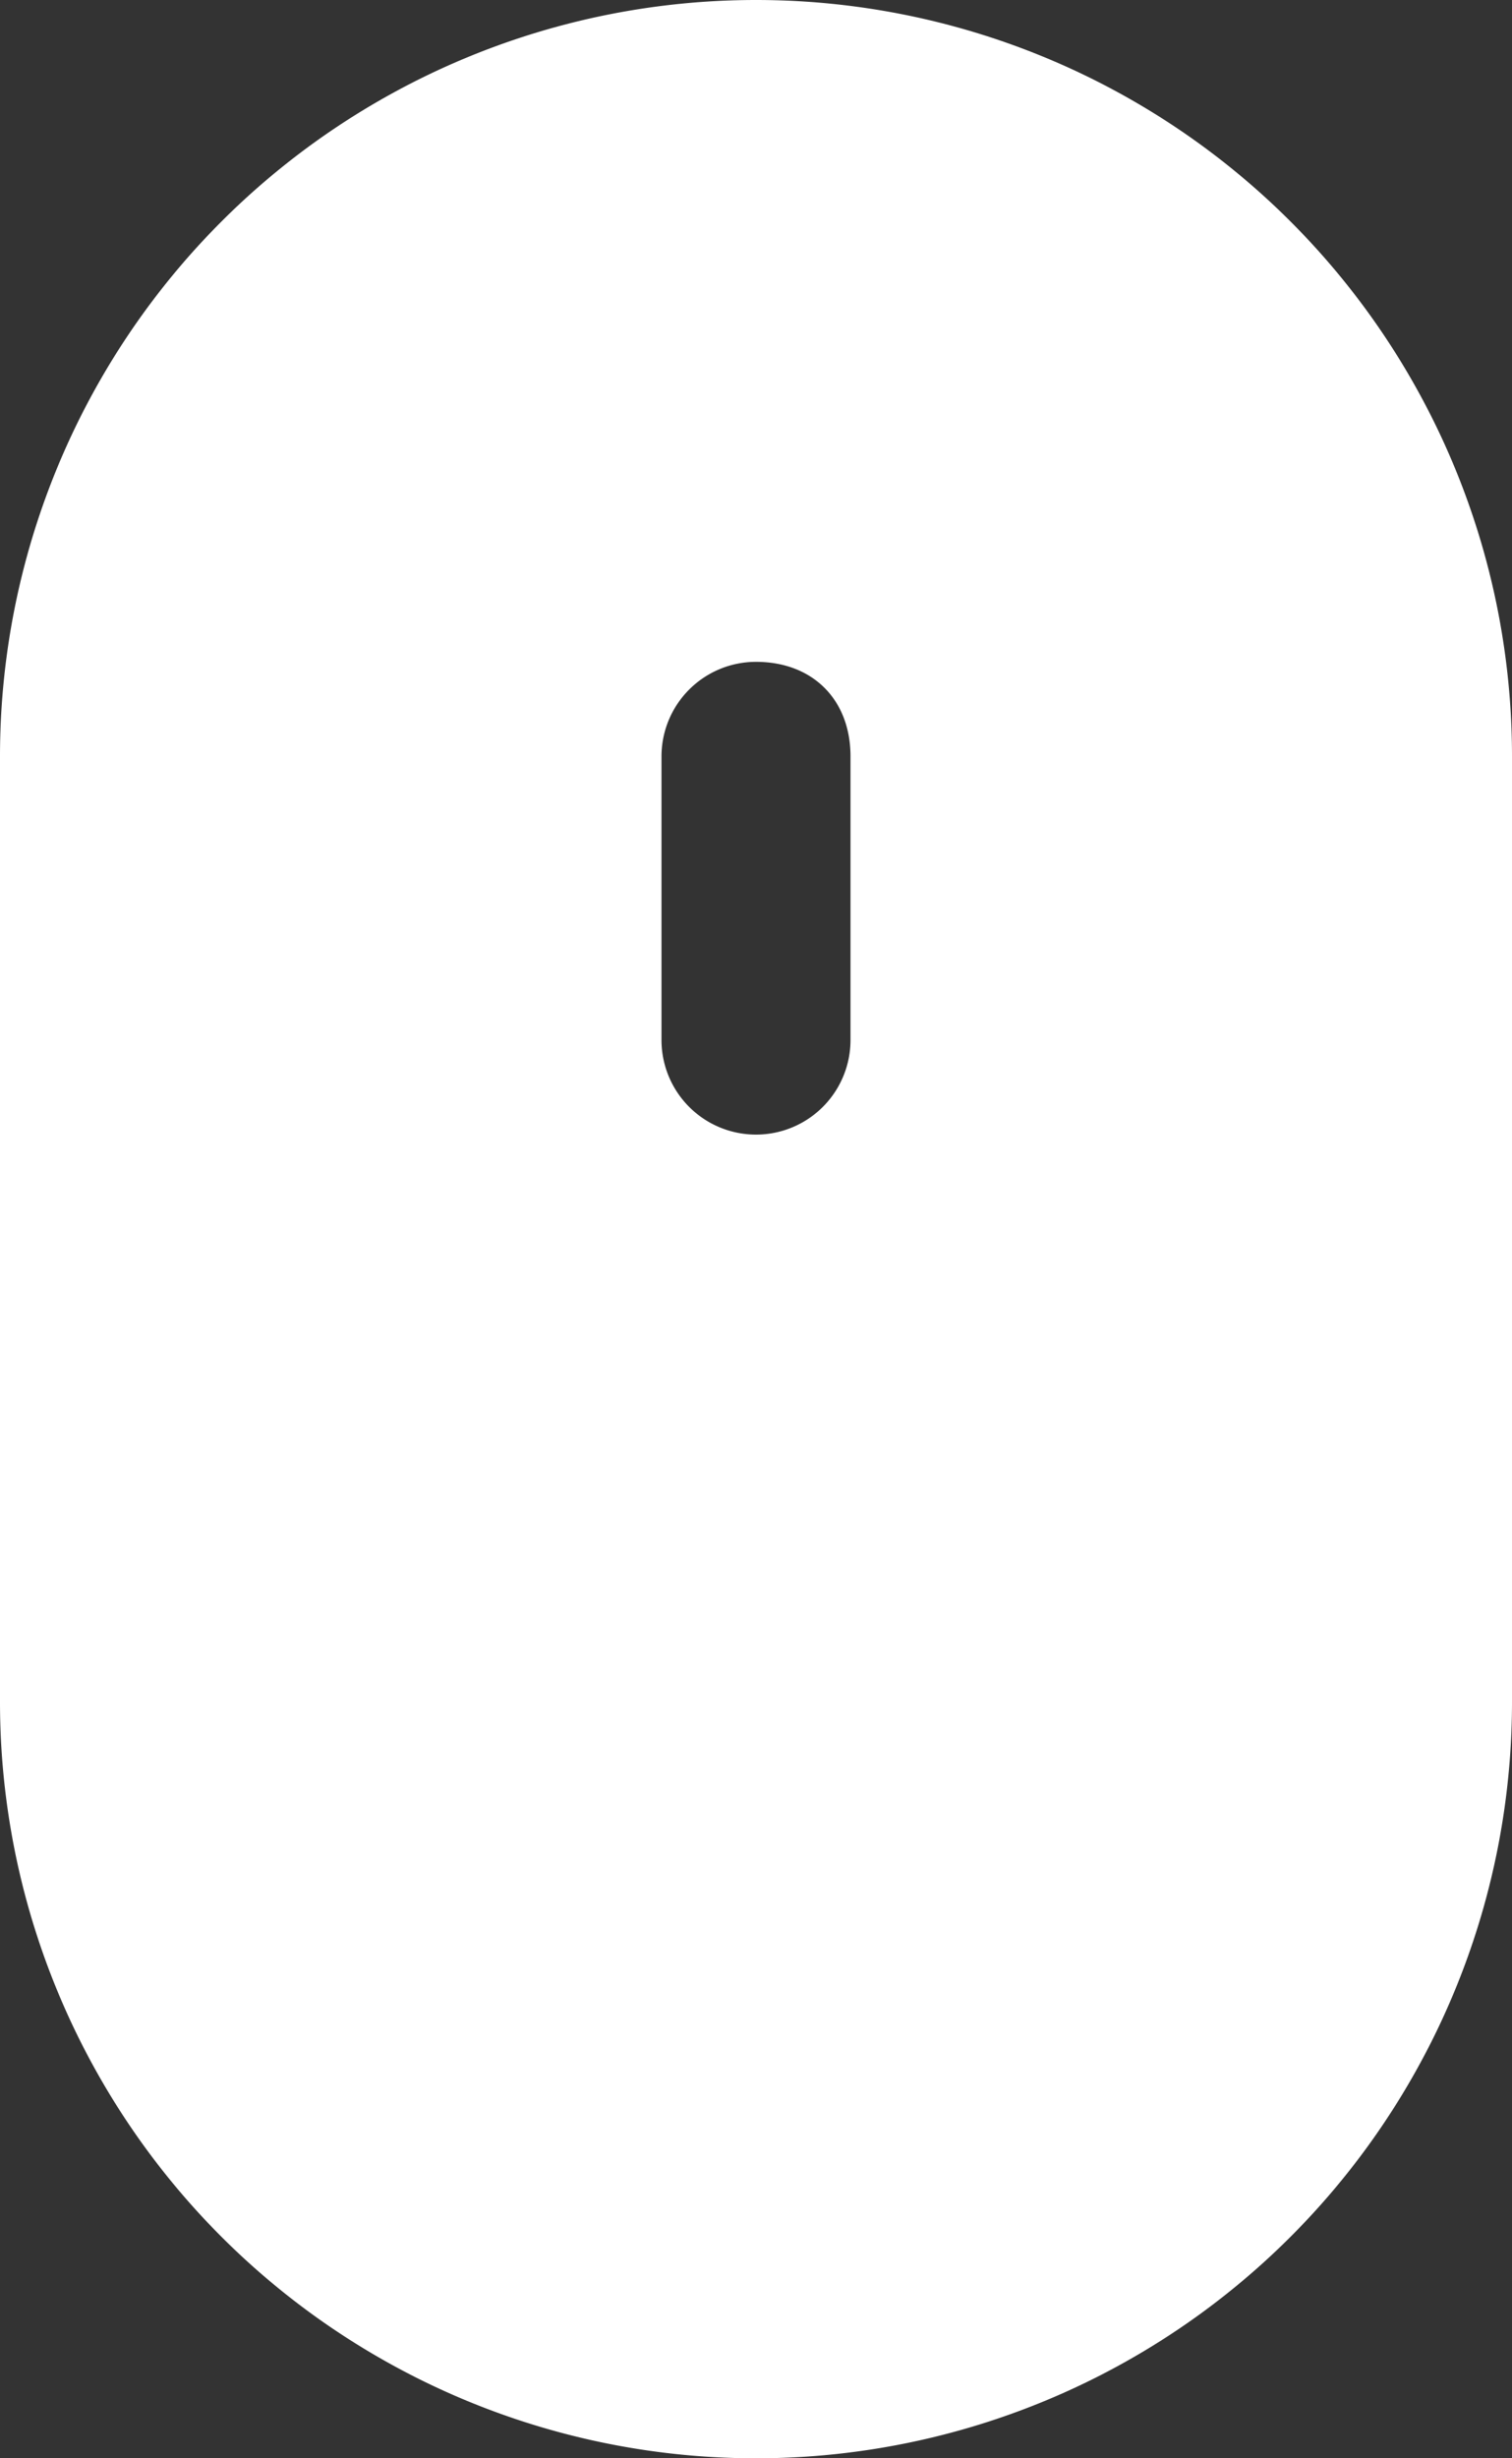 <svg xmlns="http://www.w3.org/2000/svg" width="16" height="26">
  <rect width="100%" height="100%" fill="#333333" stroke="none"/>
  <path fill="#FFF" fill-rule="evenodd" d="M8 0a8 8 0 0 1 8 8v10a8 8 0 1 1-16 0V8a8 8 0 0 1 8-8zm0 7a1 1 0 0 0-1 1v3a1 1 0 0 0 2 0V8c0-.6-.4-1-1-1z"/>
</svg>
